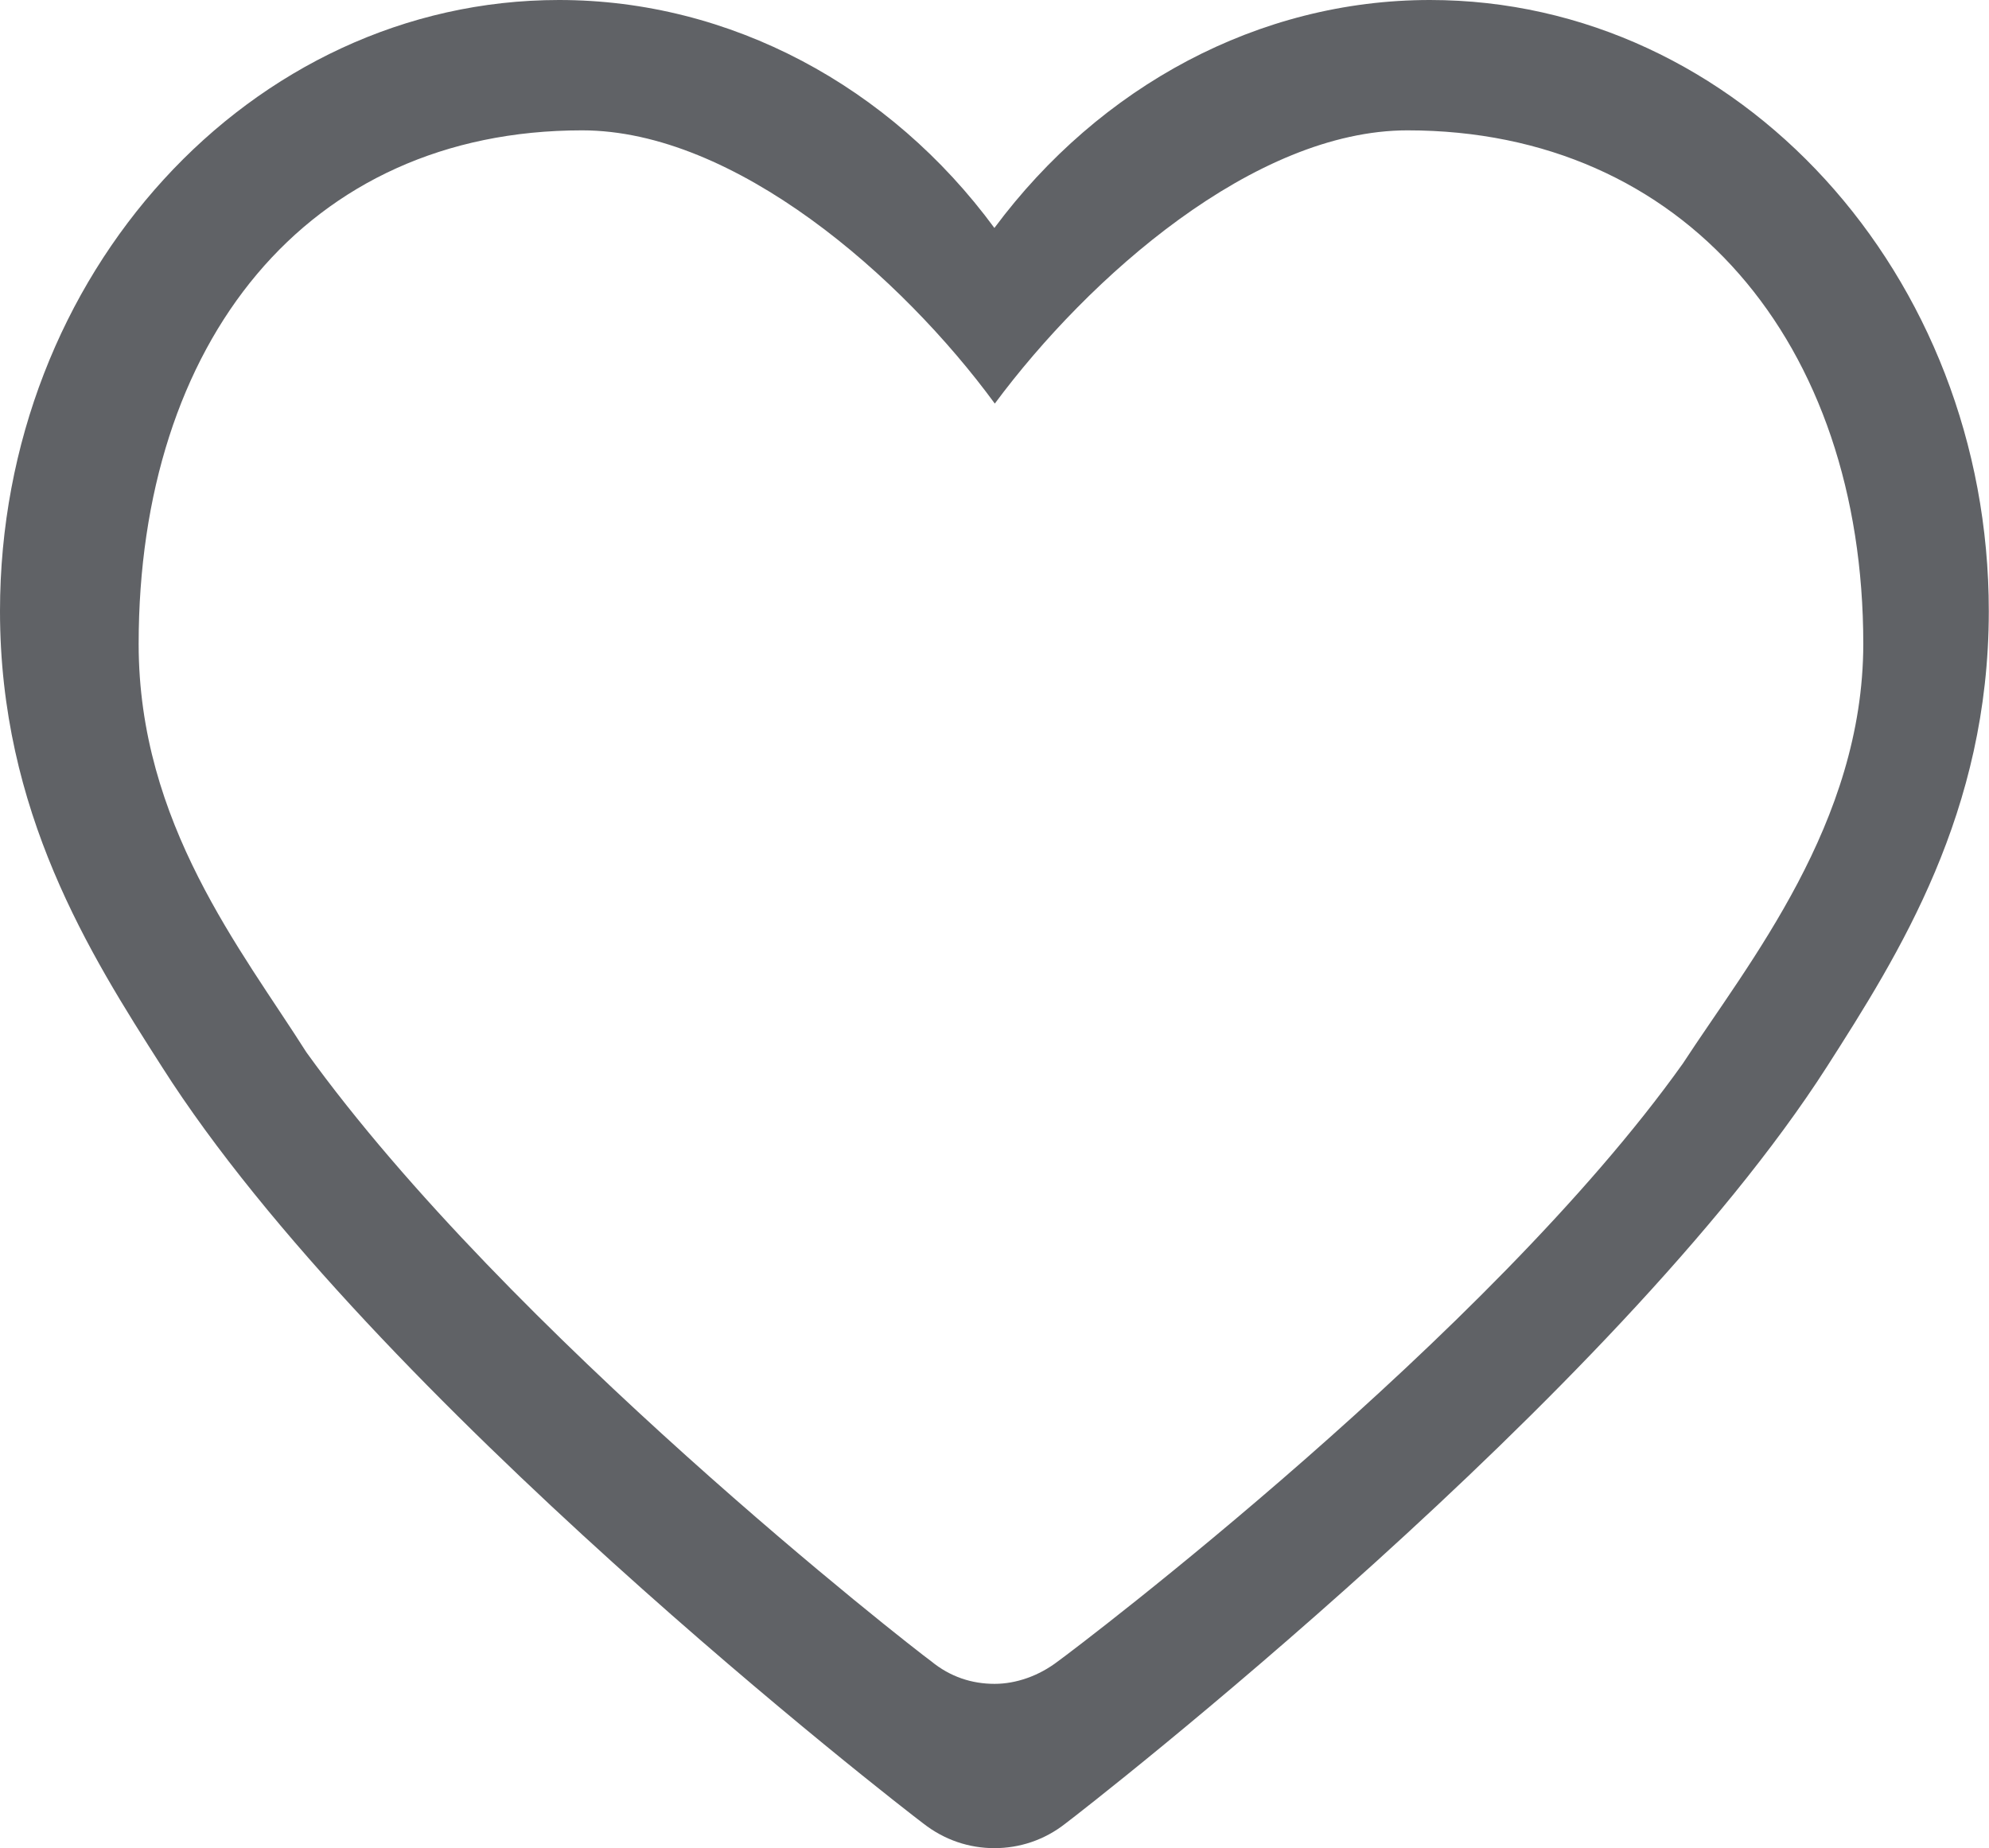 <?xml version="1.0" encoding="utf-8"?>
<!-- Generator: Adobe Illustrator 21.0.0, SVG Export Plug-In . SVG Version: 6.00 Build 0)  -->
<svg version="1.1" id="图层_1" xmlns="http://www.w3.org/2000/svg" xmlns:xlink="http://www.w3.org/1999/xlink" x="0px" y="0px"
	 viewBox="0 0 984.1 914.5" style="enable-background:new 0 0 984.1 914.5;" xml:space="preserve">
<style type="text/css">
	.st0{fill:#606266;}
</style>
<path class="st0" d="M707.5,0C622.8,0,544.2,42.6,492,112.8C440.4,42.6,361.3,0,276.6,0C124,0,0,135.8,0,302.4
	C0,401.7,44.3,471.9,80.2,528C184,691.2,445.5,893.8,456.7,902.2c10.7,8.4,23,12.3,35.3,12.3c12.3,0,24.7-3.9,35.3-12.3
	c11.2-8.4,272.1-211.5,376.5-374.2c35.9-56.1,80.2-126.2,80.2-225.5C984.1,135.8,860.1,0,707.5,0L707.5,0z M832.6,526.3
	c-95.9,134.7-299,288.4-309.1,295.7c-9.5,7.3-20.8,11.2-31.4,11.2c-11.2,0-21.9-3.4-31.4-11.2c-10.1-7.3-209.3-162.7-309.1-301.3
	c-32-50.5-83-113.3-83-202c0-149.2,83-254.2,219.4-254.2c75.7,0,158.2,72.4,204.2,135.2c46.6-62.8,128.5-135.2,204.2-135.2
	c136.9,0,225.5,104.9,225.5,254.2C921.8,407.3,865.2,476.3,832.6,526.3L832.6,526.3z"/>
</svg>
